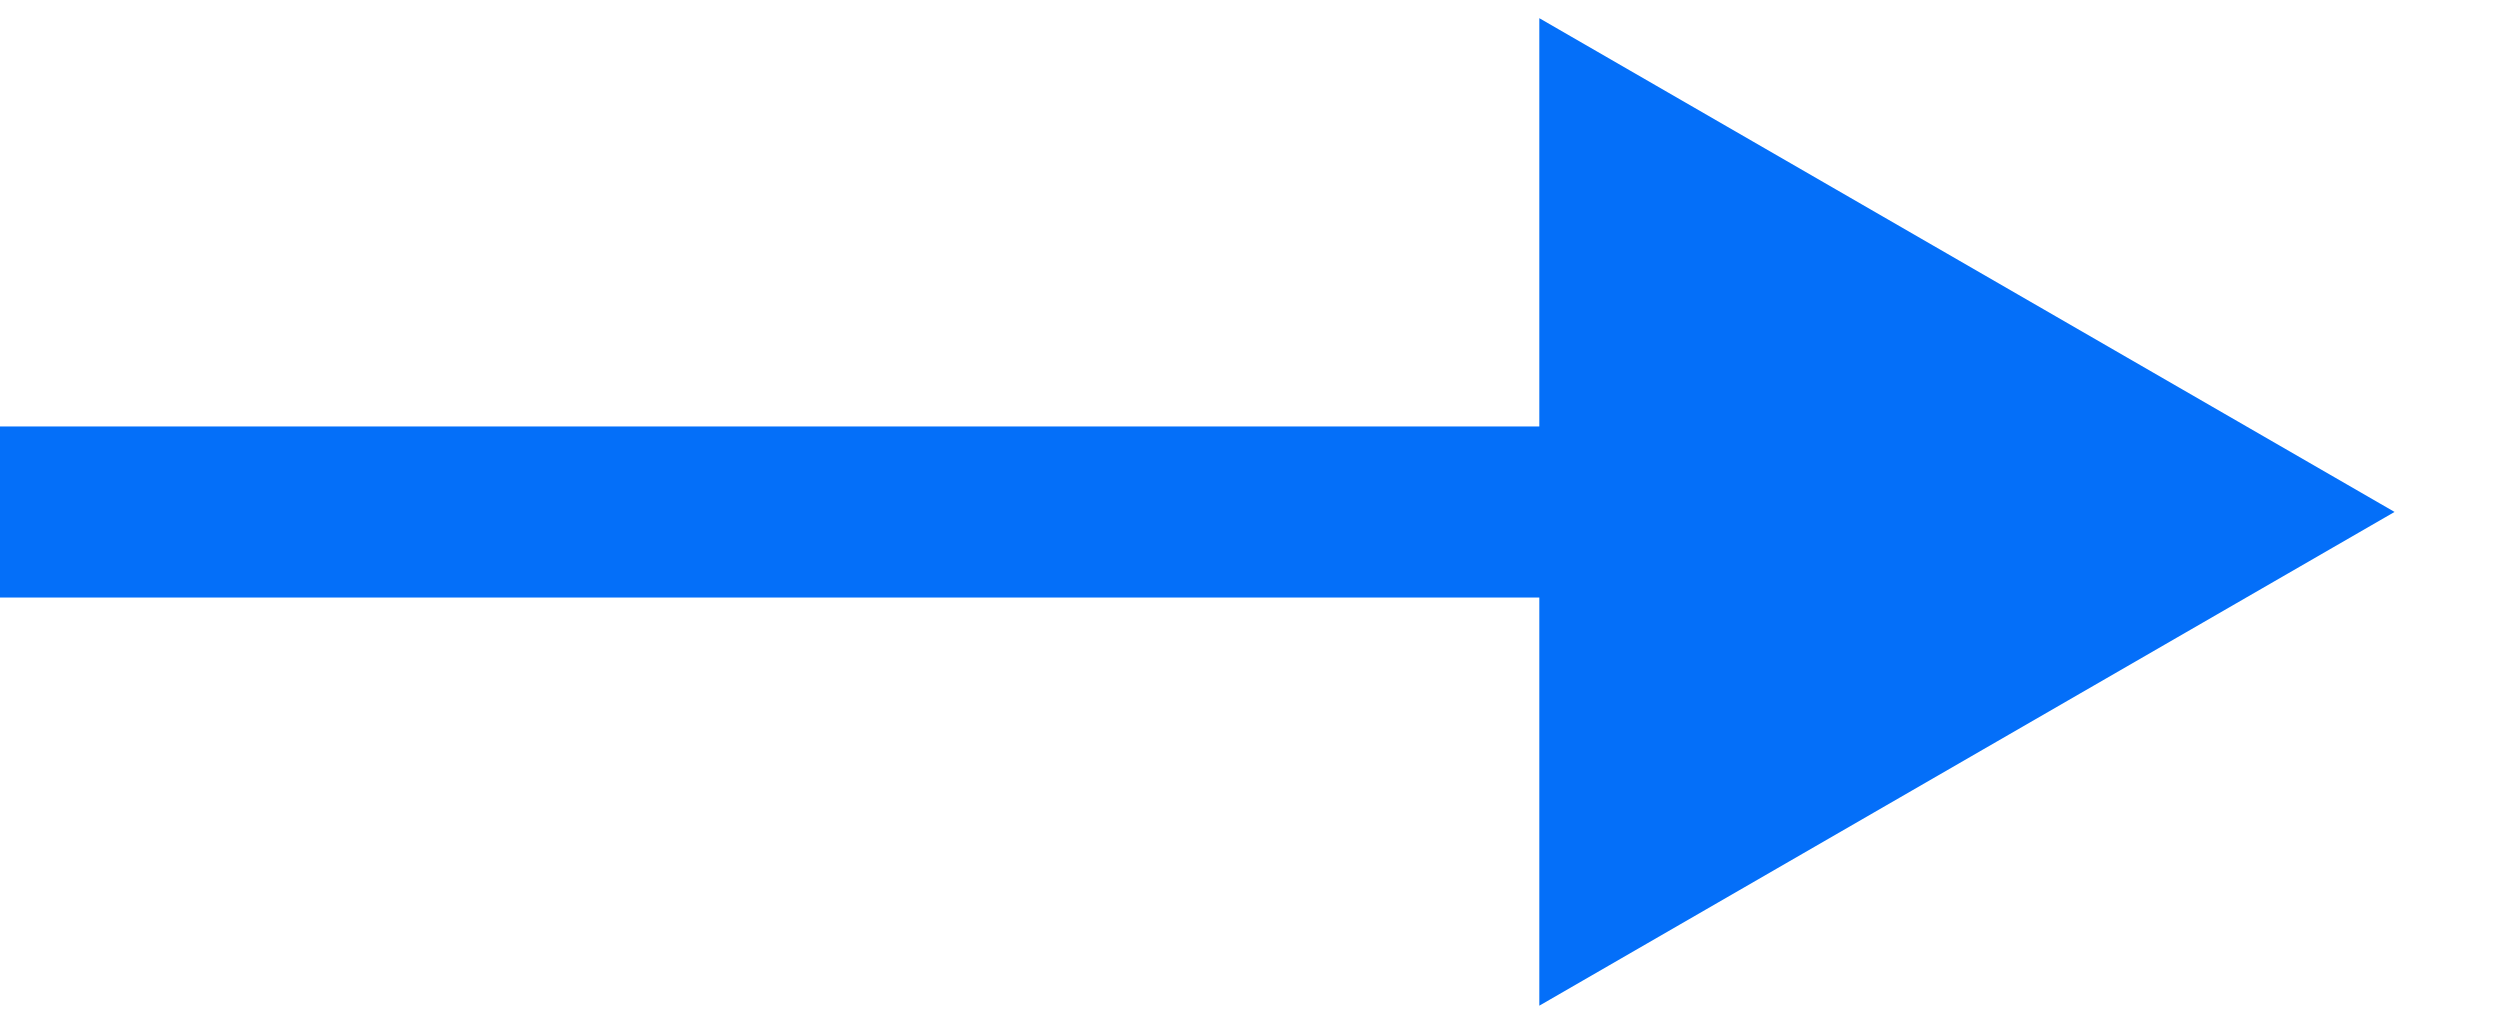 <svg width="22" height="9" viewBox="0 0 22 9" fill="none" xmlns="http://www.w3.org/2000/svg">
<path d="M21.072 4.505L13.546 0.16L13.546 8.85L21.072 4.505ZM0 4.505L-6.57924e-08 5.258L14.299 5.258L14.299 4.505L14.299 3.753L6.57924e-08 3.753L0 4.505Z" fill="#046FF9"/>
</svg>
